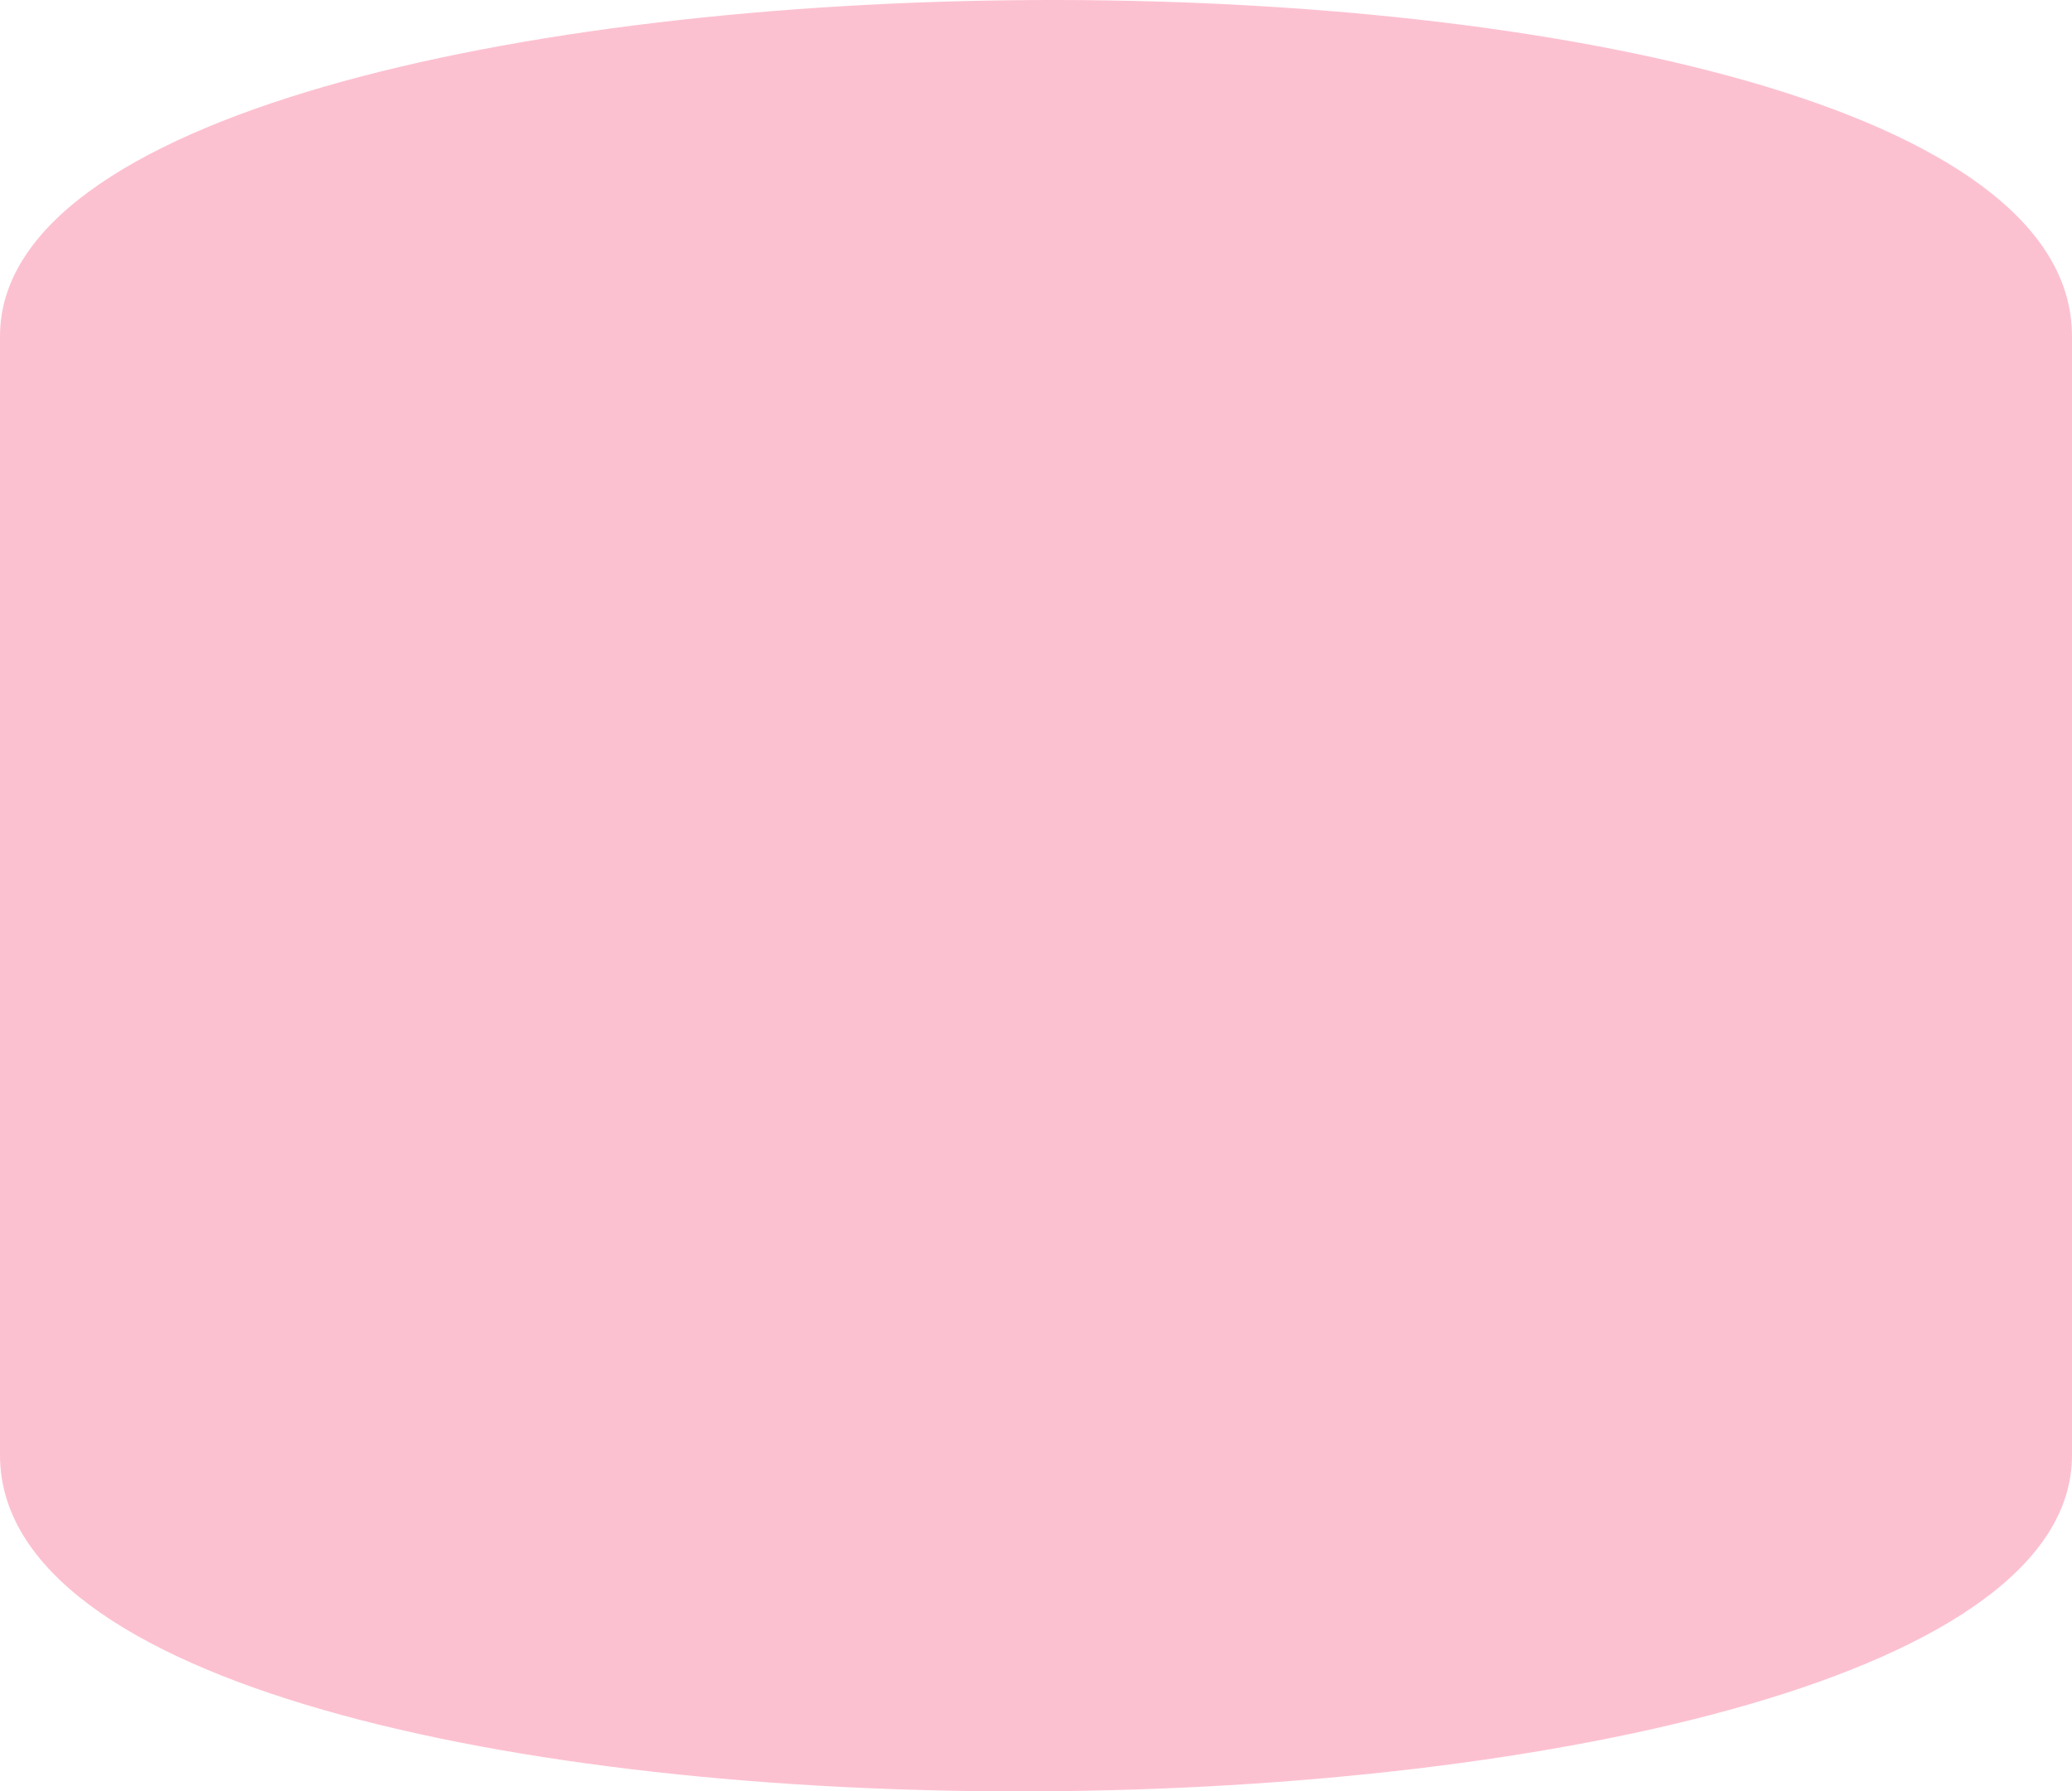 <svg width="480" height="415" viewBox="0 0 480 415" fill="none" xmlns="http://www.w3.org/2000/svg">
<path d="M0 77.887V337.113C0 443.193 480 438.707 480 337.113V77.887C480 -28.194 0 -23.707 0 77.887Z" fill="#FCC1D1"/>
</svg>

